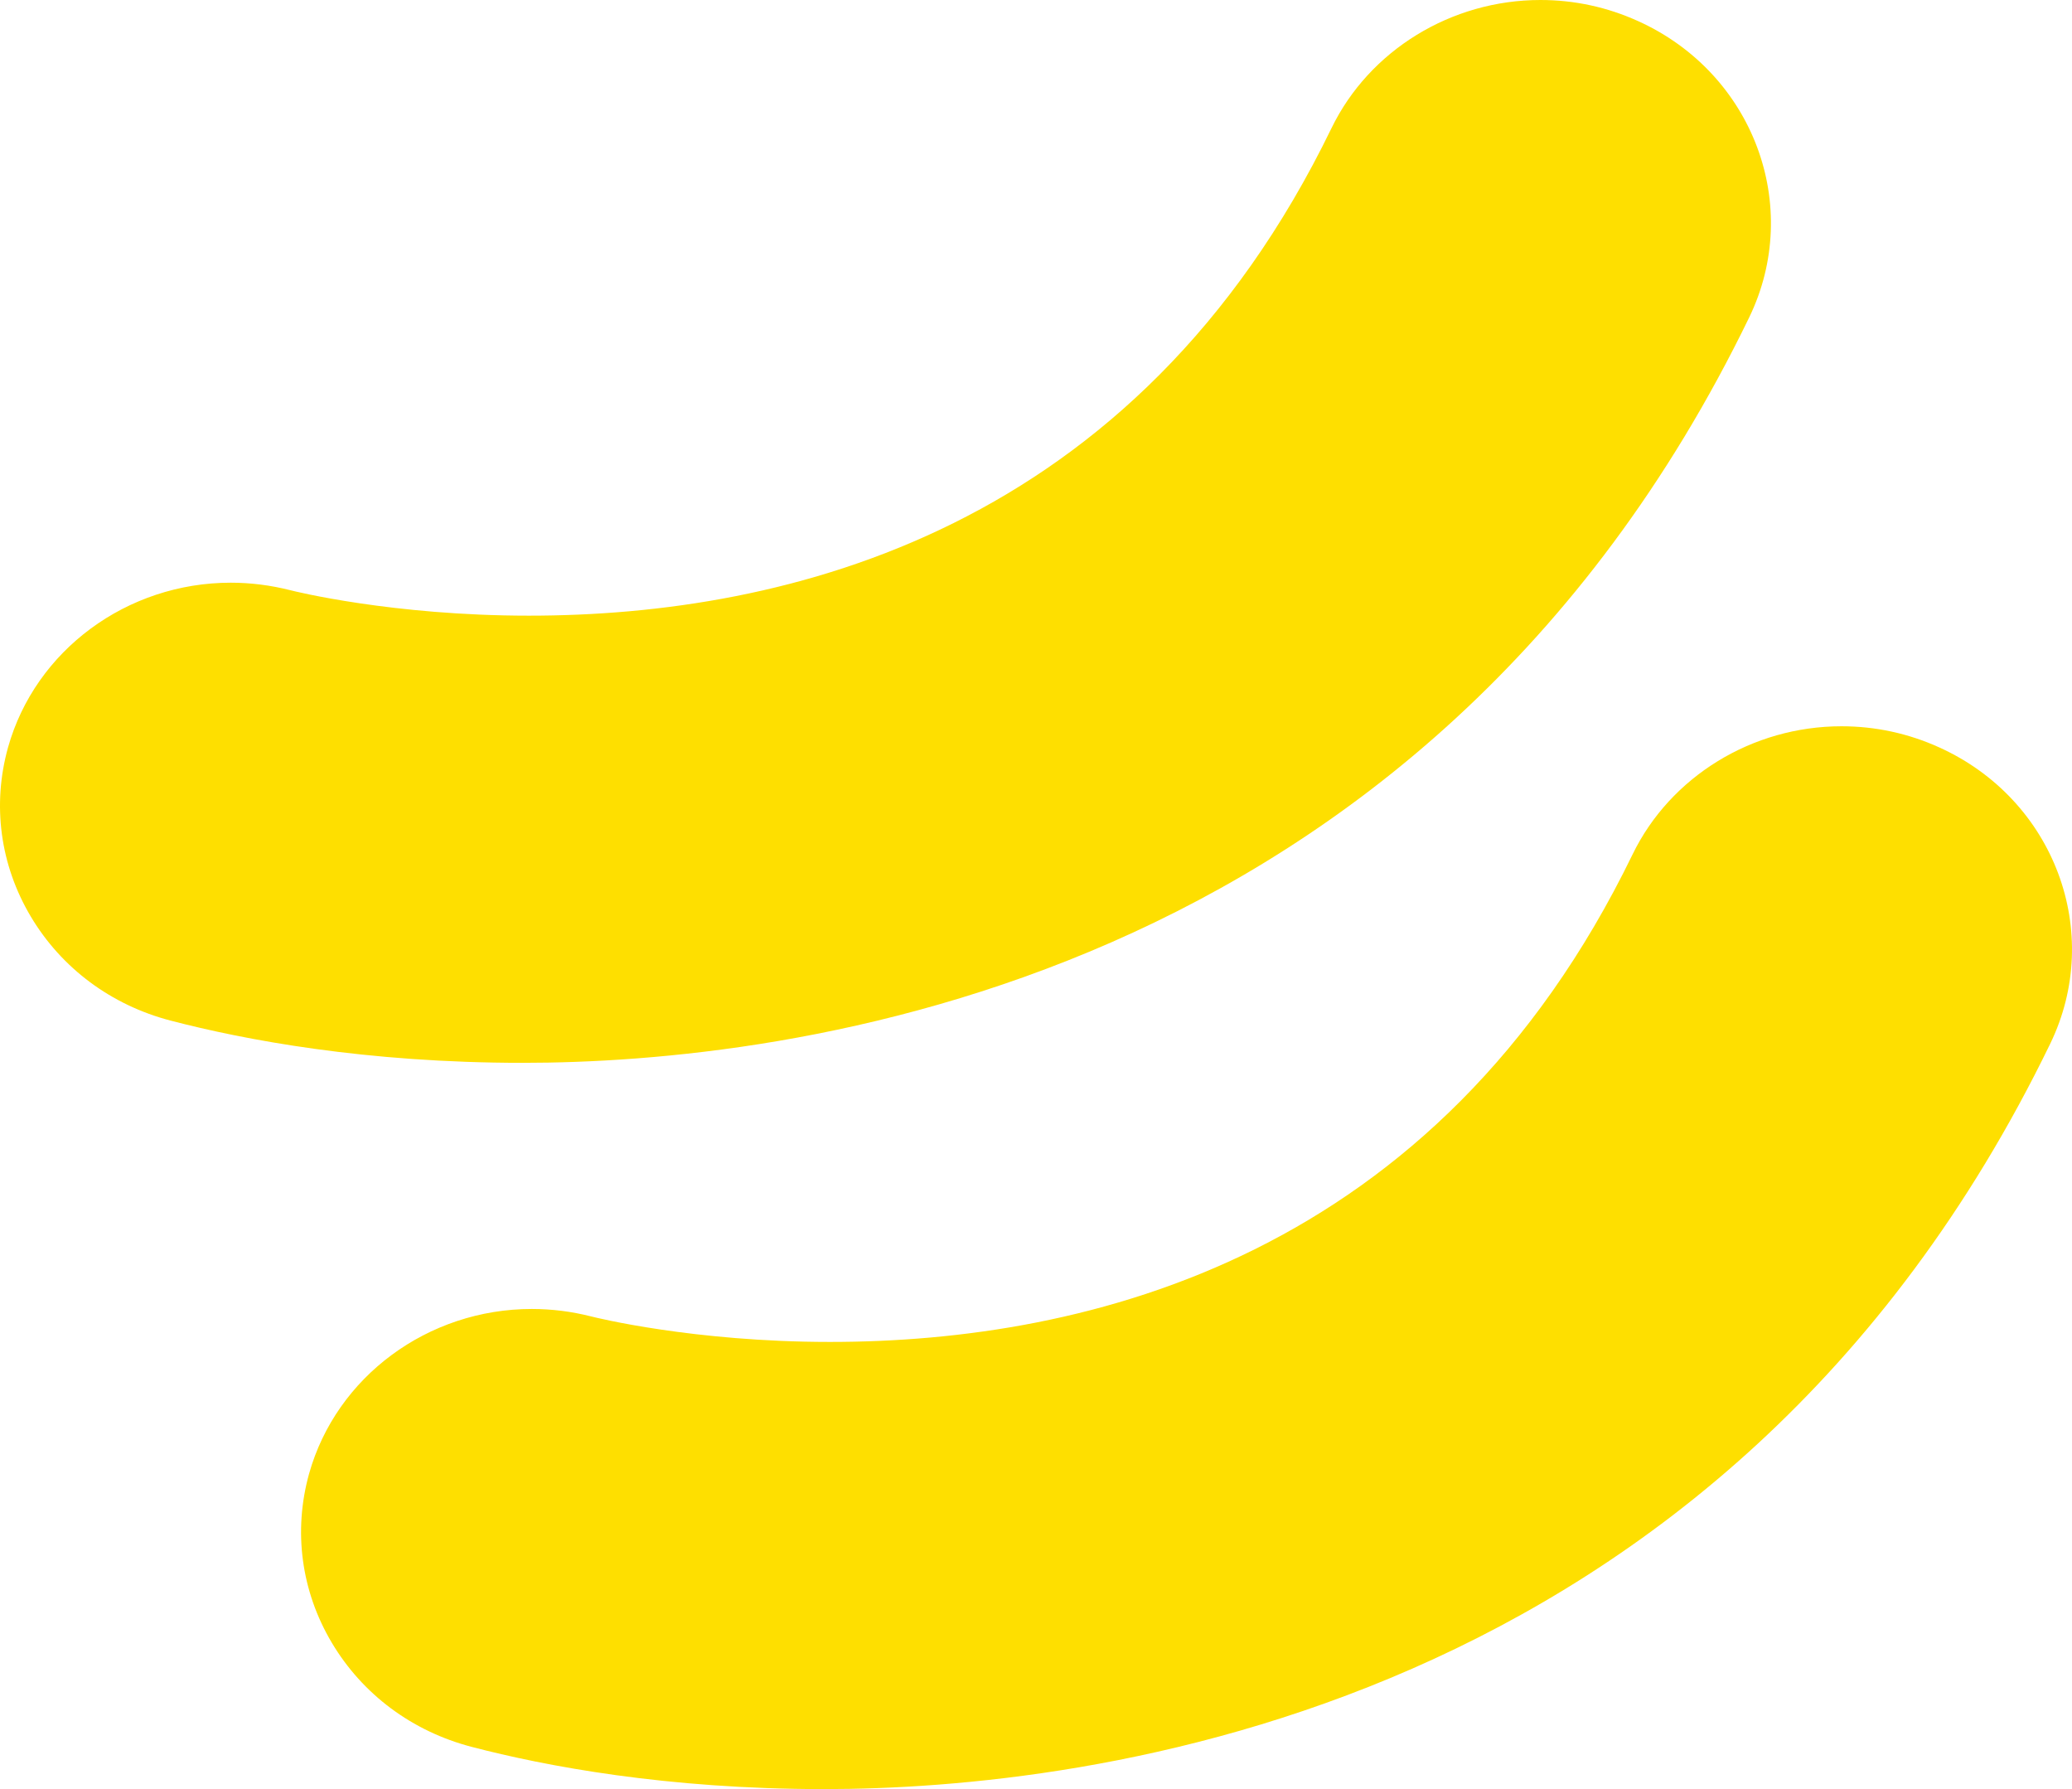 <svg width="117" height="101" viewBox="0 0 117 101" fill="none" xmlns="http://www.w3.org/2000/svg">
<path d="M29.527 60C44.205 60 80.333 55.902 98.769 17.925L98.771 17.921C101.816 11.639 99.007 4.134 92.507 1.195C90.762 0.402 88.901 0 86.983 0C81.949 0 77.317 2.841 75.183 7.241C64.142 29.983 44.445 34.756 29.866 34.756C22.159 34.756 16.604 33.376 16.38 33.316C15.282 33.038 14.156 32.895 13.031 32.895C7.162 32.895 1.992 36.717 0.454 42.192C-0.45 45.438 0.006 48.828 1.737 51.739C3.472 54.654 6.276 56.74 9.633 57.616C13.798 58.703 20.631 60 29.527 60Z" fill="#FEDF00"/>
<path d="M46.527 101C61.205 101 97.333 96.902 115.769 58.925L115.771 58.92C118.816 52.639 116.008 45.134 109.507 42.195C107.762 41.402 105.901 41 103.983 41C98.949 41 94.317 43.841 92.183 48.241C81.142 70.983 61.445 75.756 46.866 75.756C39.159 75.756 33.604 74.376 33.38 74.316C32.282 74.038 31.156 73.895 30.031 73.895C24.162 73.895 18.992 77.717 17.454 83.192C16.55 86.438 17.006 89.829 18.737 92.739C20.472 95.654 23.276 97.74 26.633 98.616C30.798 99.703 37.632 101 46.527 101Z" fill="#FEDF00"/>
</svg>
